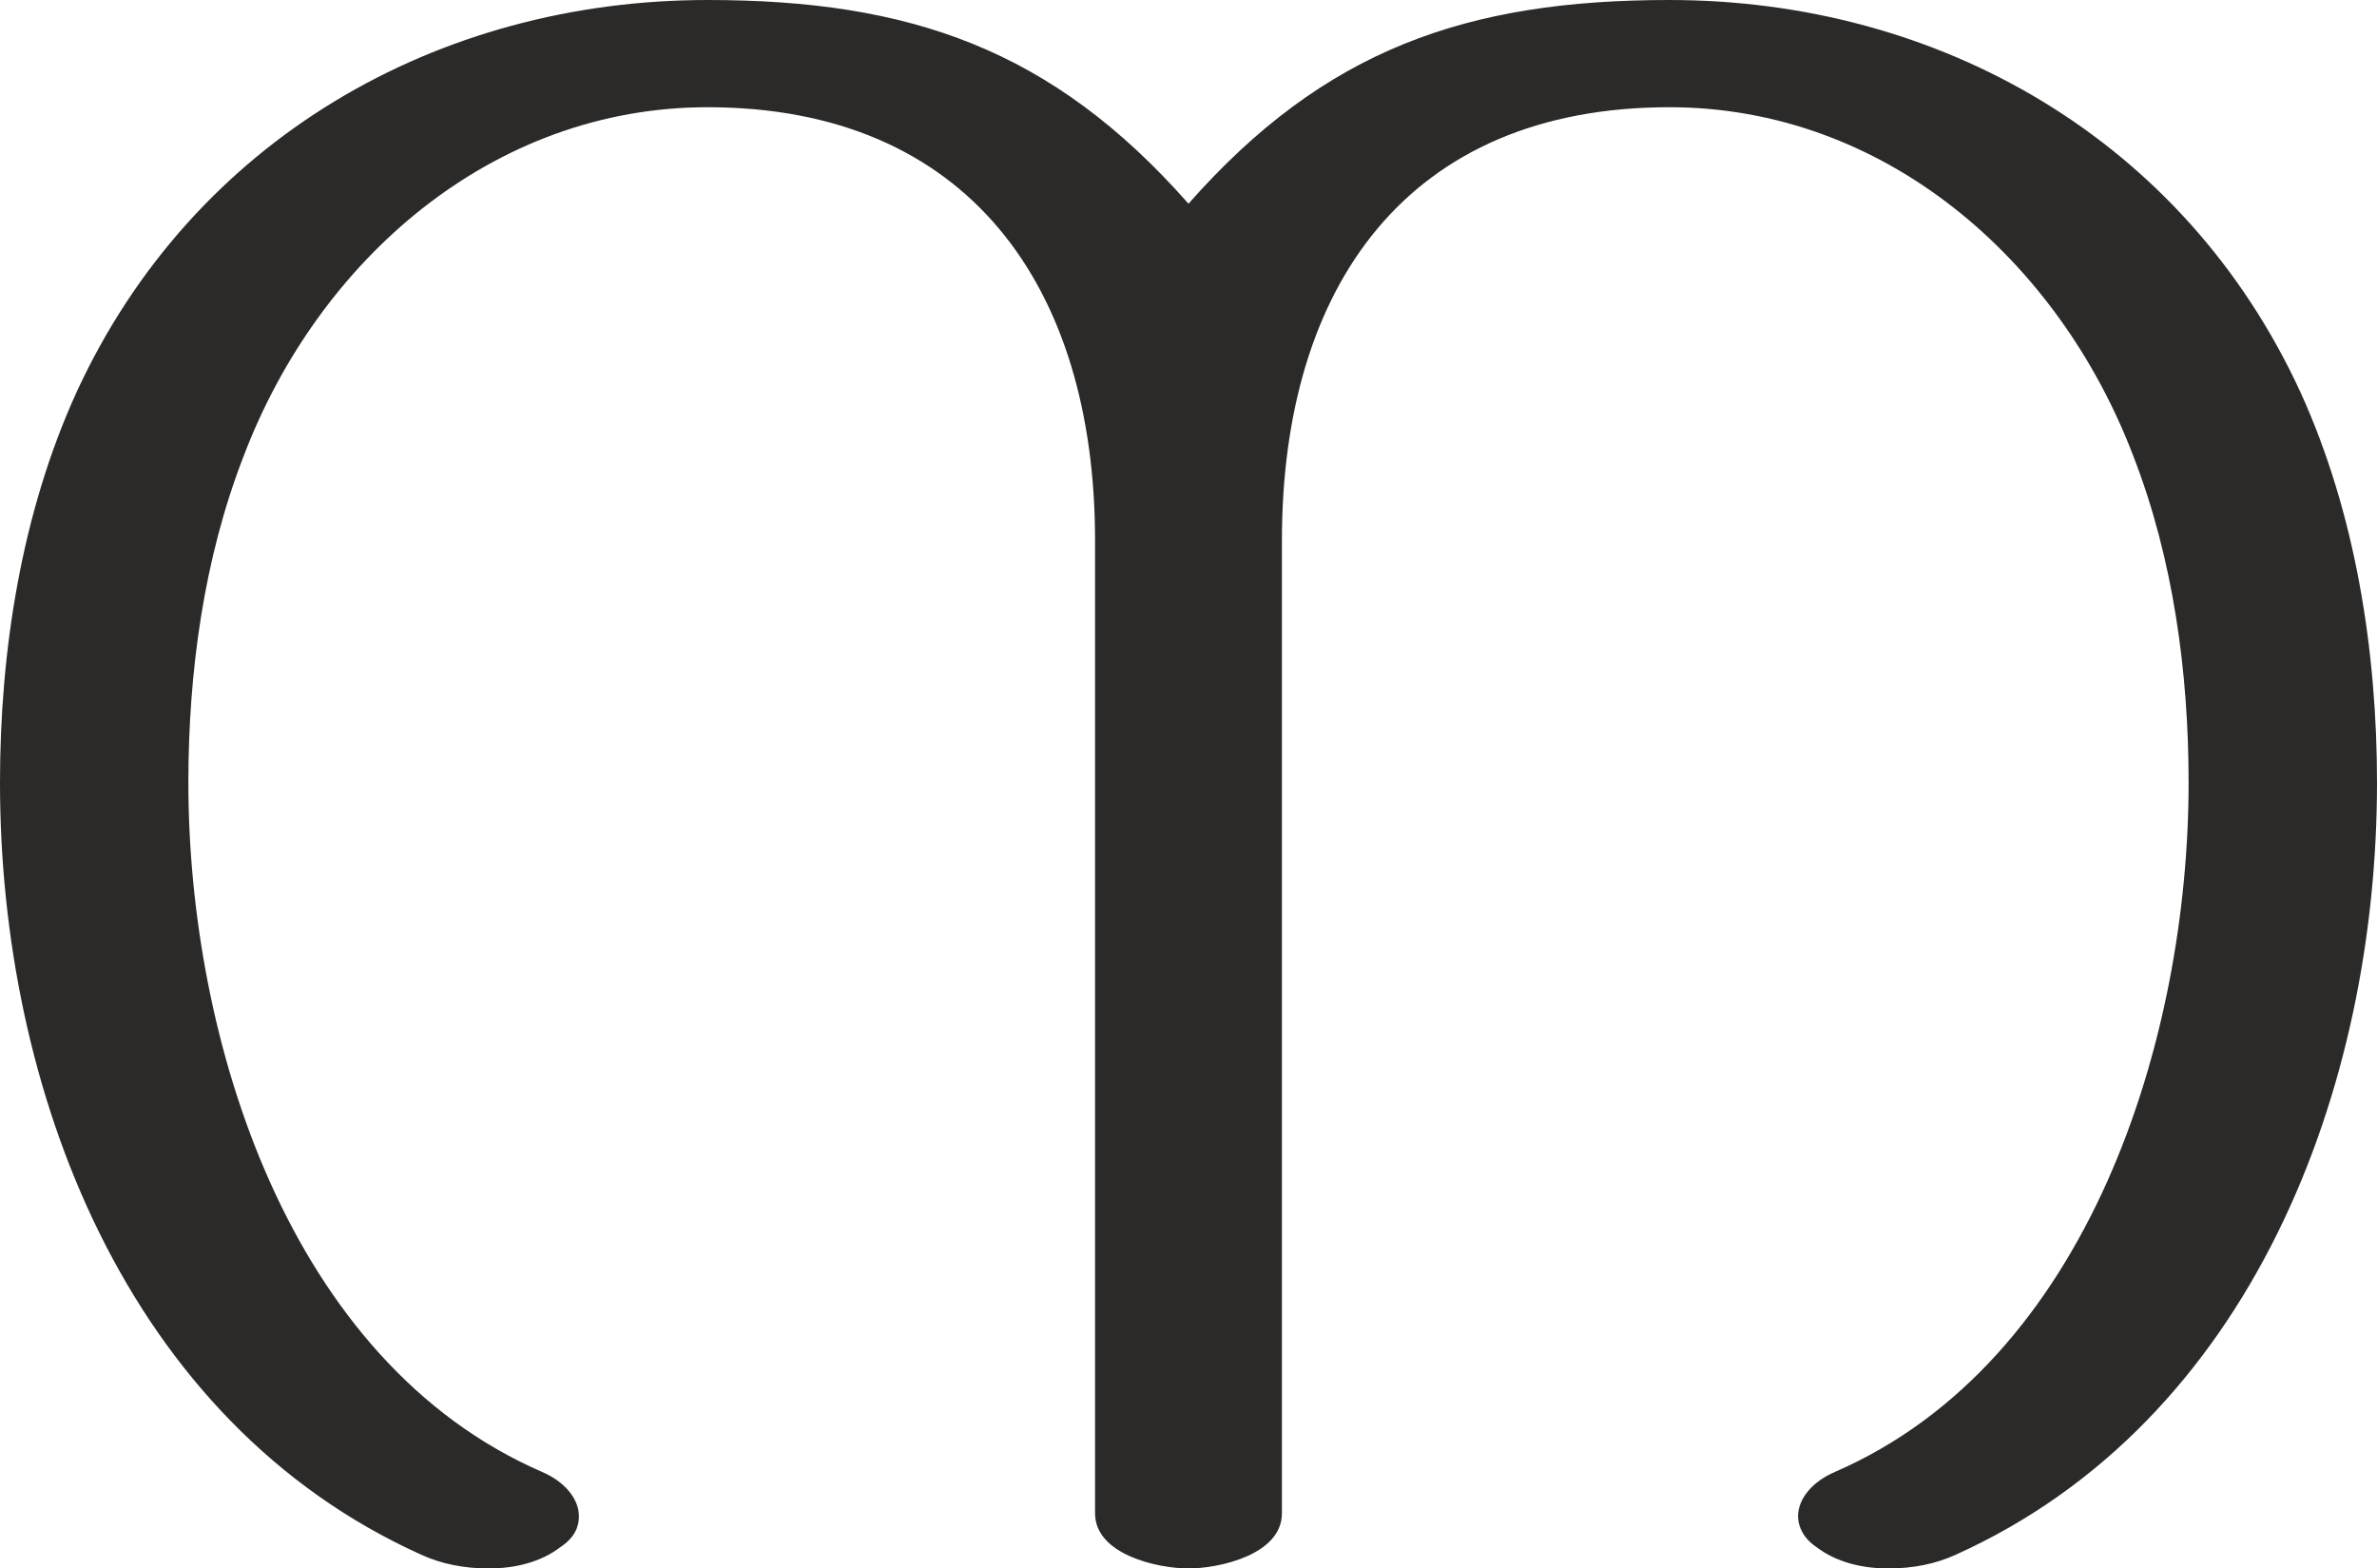 <?xml version="1.0" encoding="UTF-8"?>
<!DOCTYPE svg PUBLIC "-//W3C//DTD SVG 1.1//EN" "http://www.w3.org/Graphics/SVG/1.1/DTD/svg11.dtd">
<!-- Creator: CorelDRAW X8 -->
<svg xmlns="http://www.w3.org/2000/svg" xml:space="preserve" width="1552px" height="1024px" version="1.1" style="shape-rendering:geometricPrecision; text-rendering:geometricPrecision; image-rendering:optimizeQuality; fill-rule:evenodd; clip-rule:evenodd"
viewBox="0 0 1552 1024"
 xmlns:xlink="http://www.w3.org/1999/xlink">
 <defs>
  <style type="text/css">
   <![CDATA[
    .fil0 {fill:#2B2A29;fill-rule:nonzero}
   ]]>
  </style>
 </defs>
 <g id="Layer_x0020_1">
  <path class="fil0" d="M1233 1024c16,0 31,-3 44,-9 193,-87 275,-304 275,-504 0,-86 -14,-176 -50,-255 -76,-165 -236,-256 -412,-256 -132,0 -225,32 -314,133 -89,-101 -182,-133 -314,-133 -176,0 -336,91 -412,256 -36,79 -50,169 -50,255 0,200 82,417 275,504 13,6 28,9 44,9 17,0 34,-4 47,-14 9,-6 12,-13 12,-20 0,-12 -10,-23 -24,-29 -166,-72 -231,-283 -231,-450 0,-72 10,-146 36,-213 49,-129 163,-228 303,-228 170,0 253,117 253,283l0 635c0,27 41,36 61,36 20,0 61,-9 61,-36l0 -635c0,-166 82,-283 253,-283 140,0 254,99 303,228 26,67 36,141 36,213 0,167 -65,378 -231,450 -14,6 -24,17 -24,29 0,6 3,14 12,20 13,10 30,14 47,14z"/>
 </g>
</svg>
